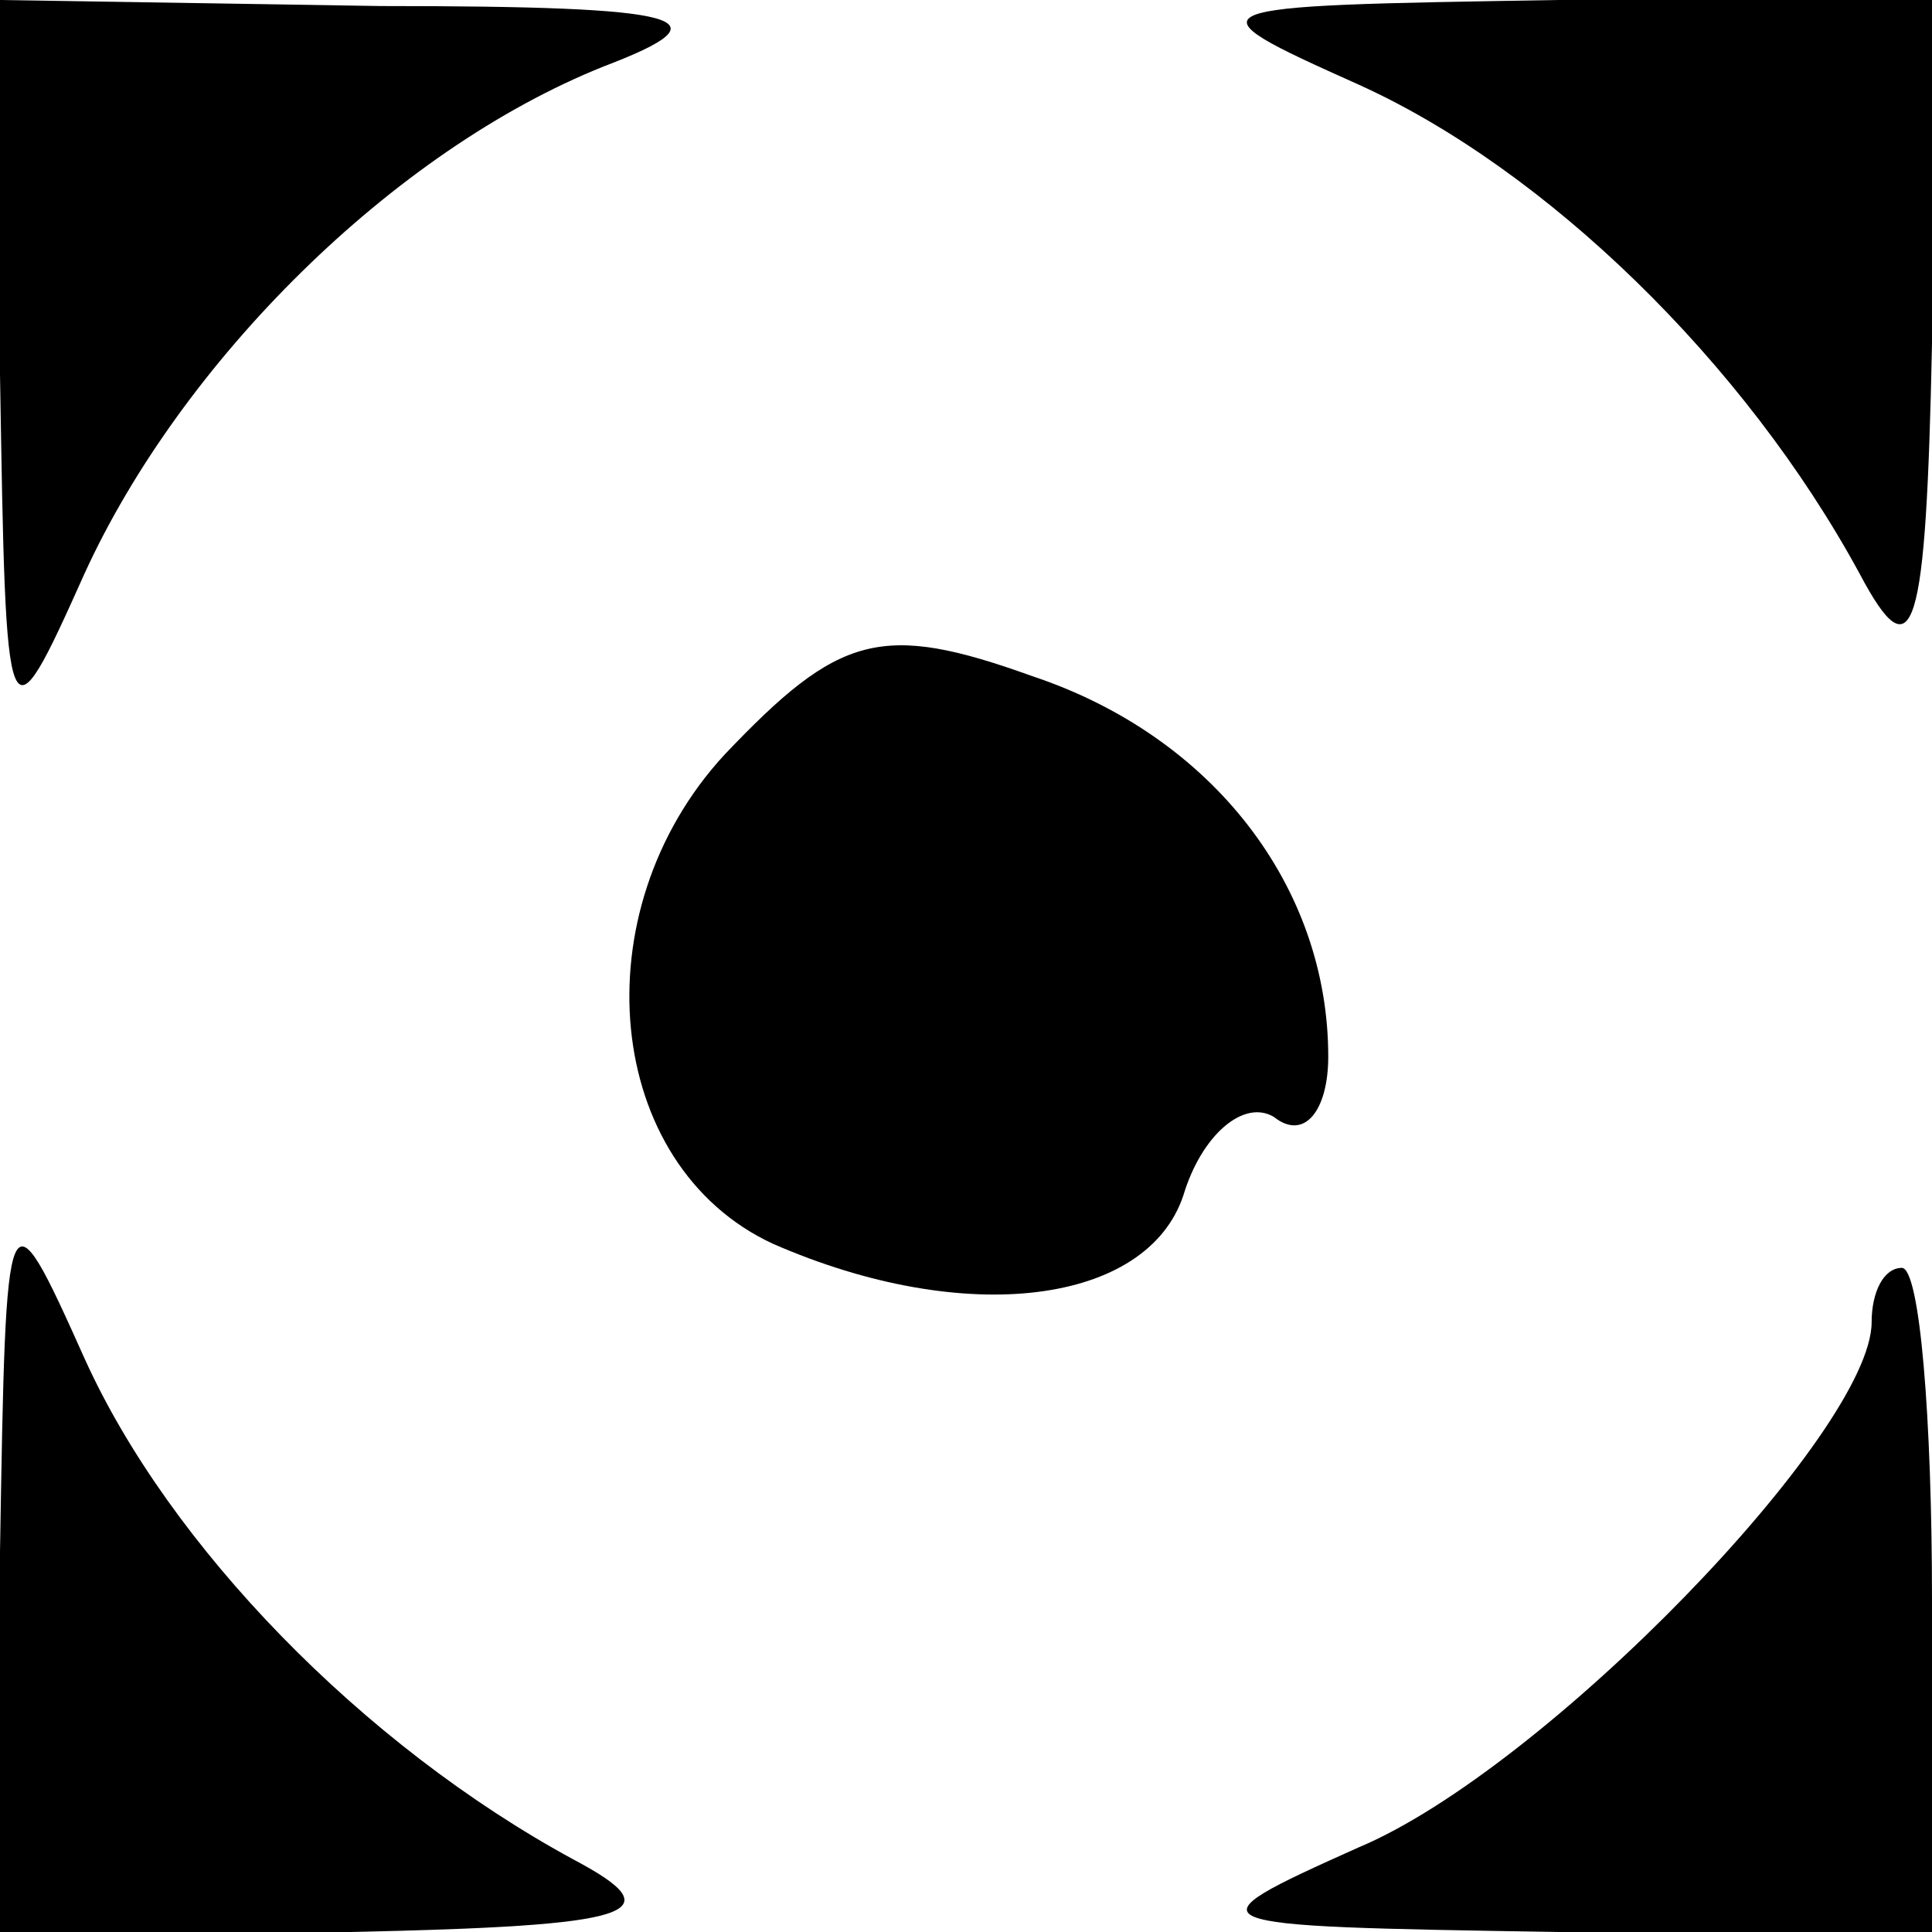 <?xml version="1.0" standalone="no"?>
<!DOCTYPE svg PUBLIC "-//W3C//DTD SVG 20010904//EN"
 "http://www.w3.org/TR/2001/REC-SVG-20010904/DTD/svg10.dtd">
<svg version="1.0" xmlns="http://www.w3.org/2000/svg"
 width="32pt" height="32pt" viewBox="0 0 32 32"
 preserveAspectRatio="xMidYMid meet">
<g transform="translate(0,32) scale(0.1,-0.1)"
fill="#000000" stroke="none">
<path fill="#000000" stroke="none" d="M0 258 c1 -61 1 -62 14 -33 16 35 51
70 86 84 21 8 14 10 -37 10 l-63 1 0 -62z"/>
<path fill="#000000" stroke="none" d="M225 306 c31 -14 64 -46 83 -81 9 -17
11 -10 12 38 l0 57 -62 0 c-61 -1 -62 -1 -33 -14z"/>
<path fill="#000000" stroke="none" d="M120 195 c-24 -26 -20 -68 8 -81 32
-14 62 -10 68 8 3 10 10 16 15 13 5 -4 9 1 9 10 0 28 -19 53 -49 63 -25 9 -32
7 -51 -13z"/>
<path fill="#000000" stroke="none" d="M0 63 l0 -63 58 0 c47 1 54 3 37 12
-35 19 -67 52 -81 83 -13 29 -13 28 -14 -32z"/>
<path fill="#000000" stroke="none" d="M310 101 c0 -18 -54 -74 -85 -87 -29
-13 -28 -13 33 -14 l62 0 0 55 c0 30 -2 55 -5 55 -3 0 -5 -4 -5 -9z"/>
</g>
</svg>
